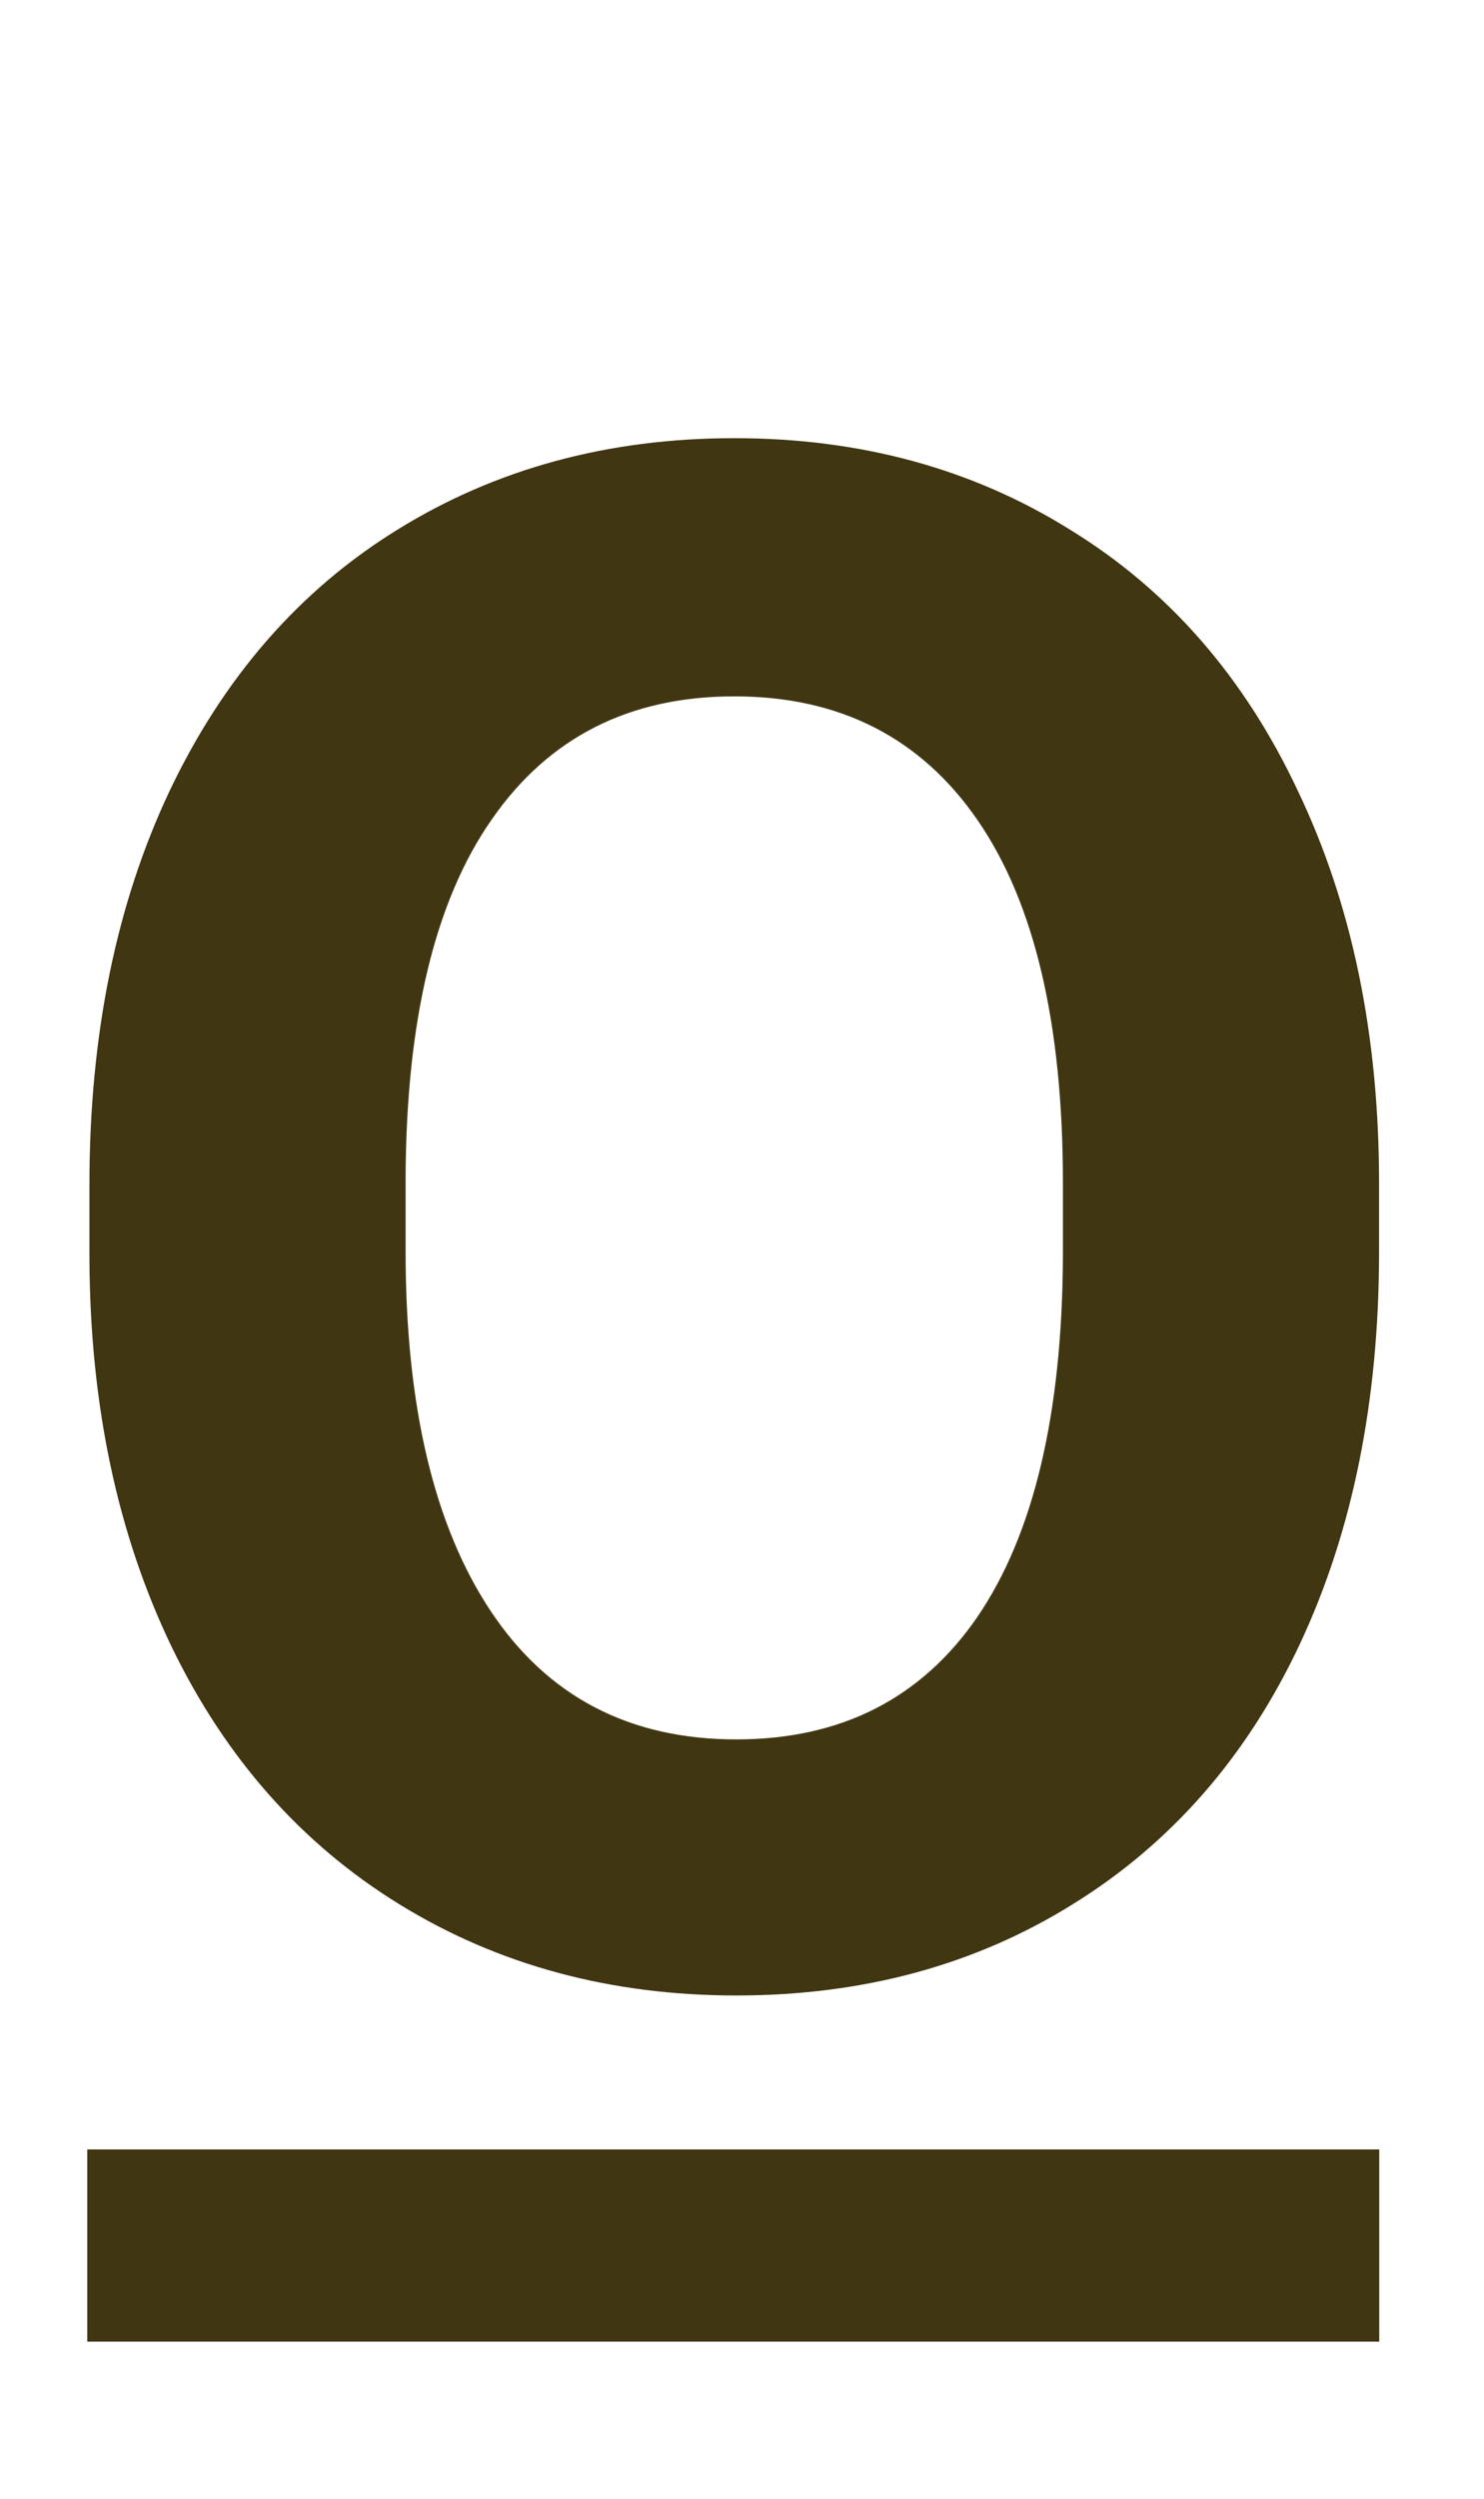 <svg width="85" height="143" viewBox="0 0 85 143" fill="none" xmlns="http://www.w3.org/2000/svg">
<path d="M78.99 71.599C78.99 80.137 77.481 87.623 74.463 94.057C71.445 100.49 67.116 105.454 61.477 108.949C55.877 112.444 49.443 114.191 42.176 114.191C34.988 114.191 28.574 112.464 22.935 109.009C17.295 105.554 12.927 100.629 9.829 94.235C6.731 87.802 5.163 80.415 5.123 72.075V67.786C5.123 59.248 6.652 51.742 9.71 45.269C12.808 38.755 17.156 33.772 22.756 30.316C28.395 26.822 34.829 25.074 42.057 25.074C49.285 25.074 55.698 26.822 61.298 30.316C66.937 33.772 71.286 38.755 74.344 45.269C77.441 51.742 78.99 59.228 78.99 67.727V71.599ZM60.881 67.667C60.881 58.573 59.253 51.662 55.996 46.937C52.74 42.211 48.093 39.848 42.057 39.848C36.06 39.848 31.433 42.191 28.177 46.877C24.92 51.523 23.272 58.354 23.232 67.369V71.599C23.232 80.455 24.861 87.325 28.117 92.21C31.374 97.095 36.06 99.537 42.176 99.537C48.172 99.537 52.779 97.194 55.996 92.508C59.213 87.782 60.841 80.912 60.881 71.897V67.667Z" fill="#403612"/>
<line x1="5" y1="128.5" x2="79" y2="128.5" stroke="#403612" stroke-width="11"/>
</svg>
